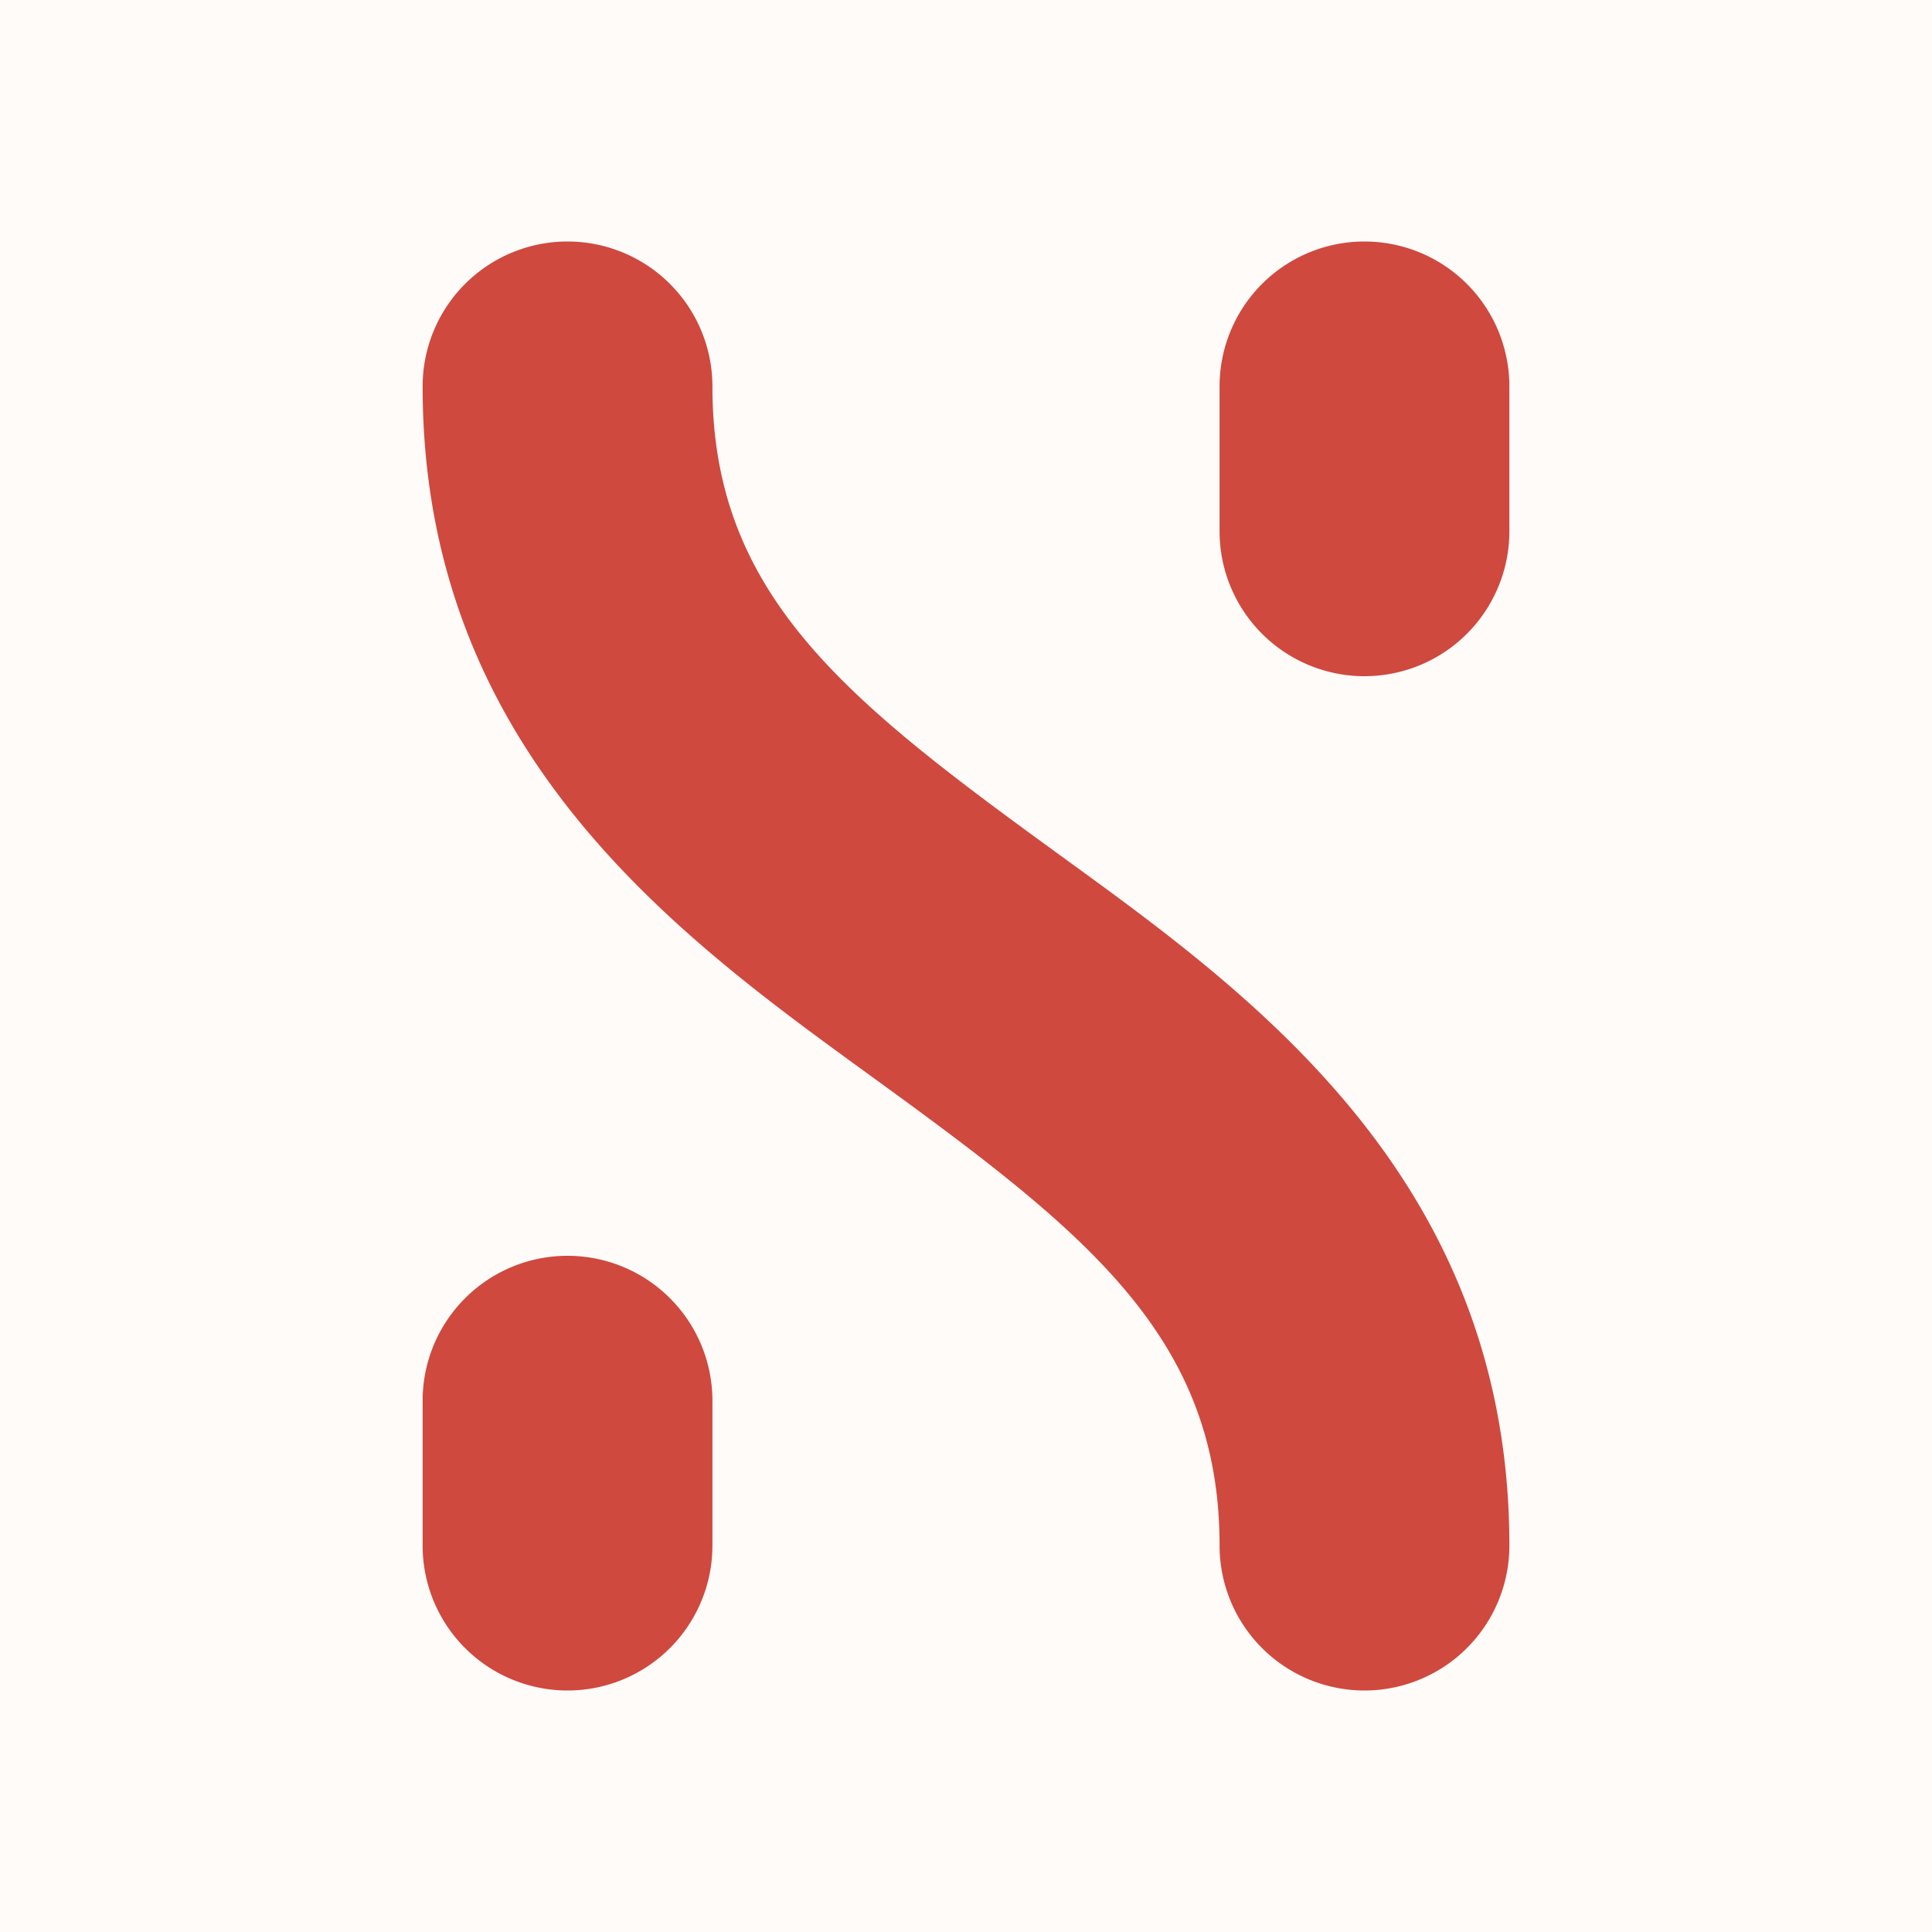 <svg width="64" height="64" xmlns="http://www.w3.org/2000/svg">
  <path d="M0 0h64v64H0z" fill="#fffbf9" />
  <path
    d="M18.8 8a4.8 4.8 0 0 1 4.8 4.8c0 6.842 4.332 10.307 11.223 15.318l.458.333C41.553 33.004 50 39.138 50 51.2a4.8 4.8 0 1 1-9.6 0c0-6.842-4.332-10.307-11.223-15.318l-.455-.33-.003-.003C22.447 30.996 14 24.862 14 12.8A4.8 4.8 0 0 1 18.8 8ZM18.8 41.6a4.8 4.8 0 0 1 4.8 4.8v4.8a4.8 4.8 0 1 1-9.6 0v-4.8a4.8 4.8 0 0 1 4.8-4.8ZM50 12.8a4.8 4.8 0 1 0-9.6 0v4.8a4.8 4.8 0 1 0 9.6 0v-4.8Z"
    fill="#cf493f"
  />
</svg>
